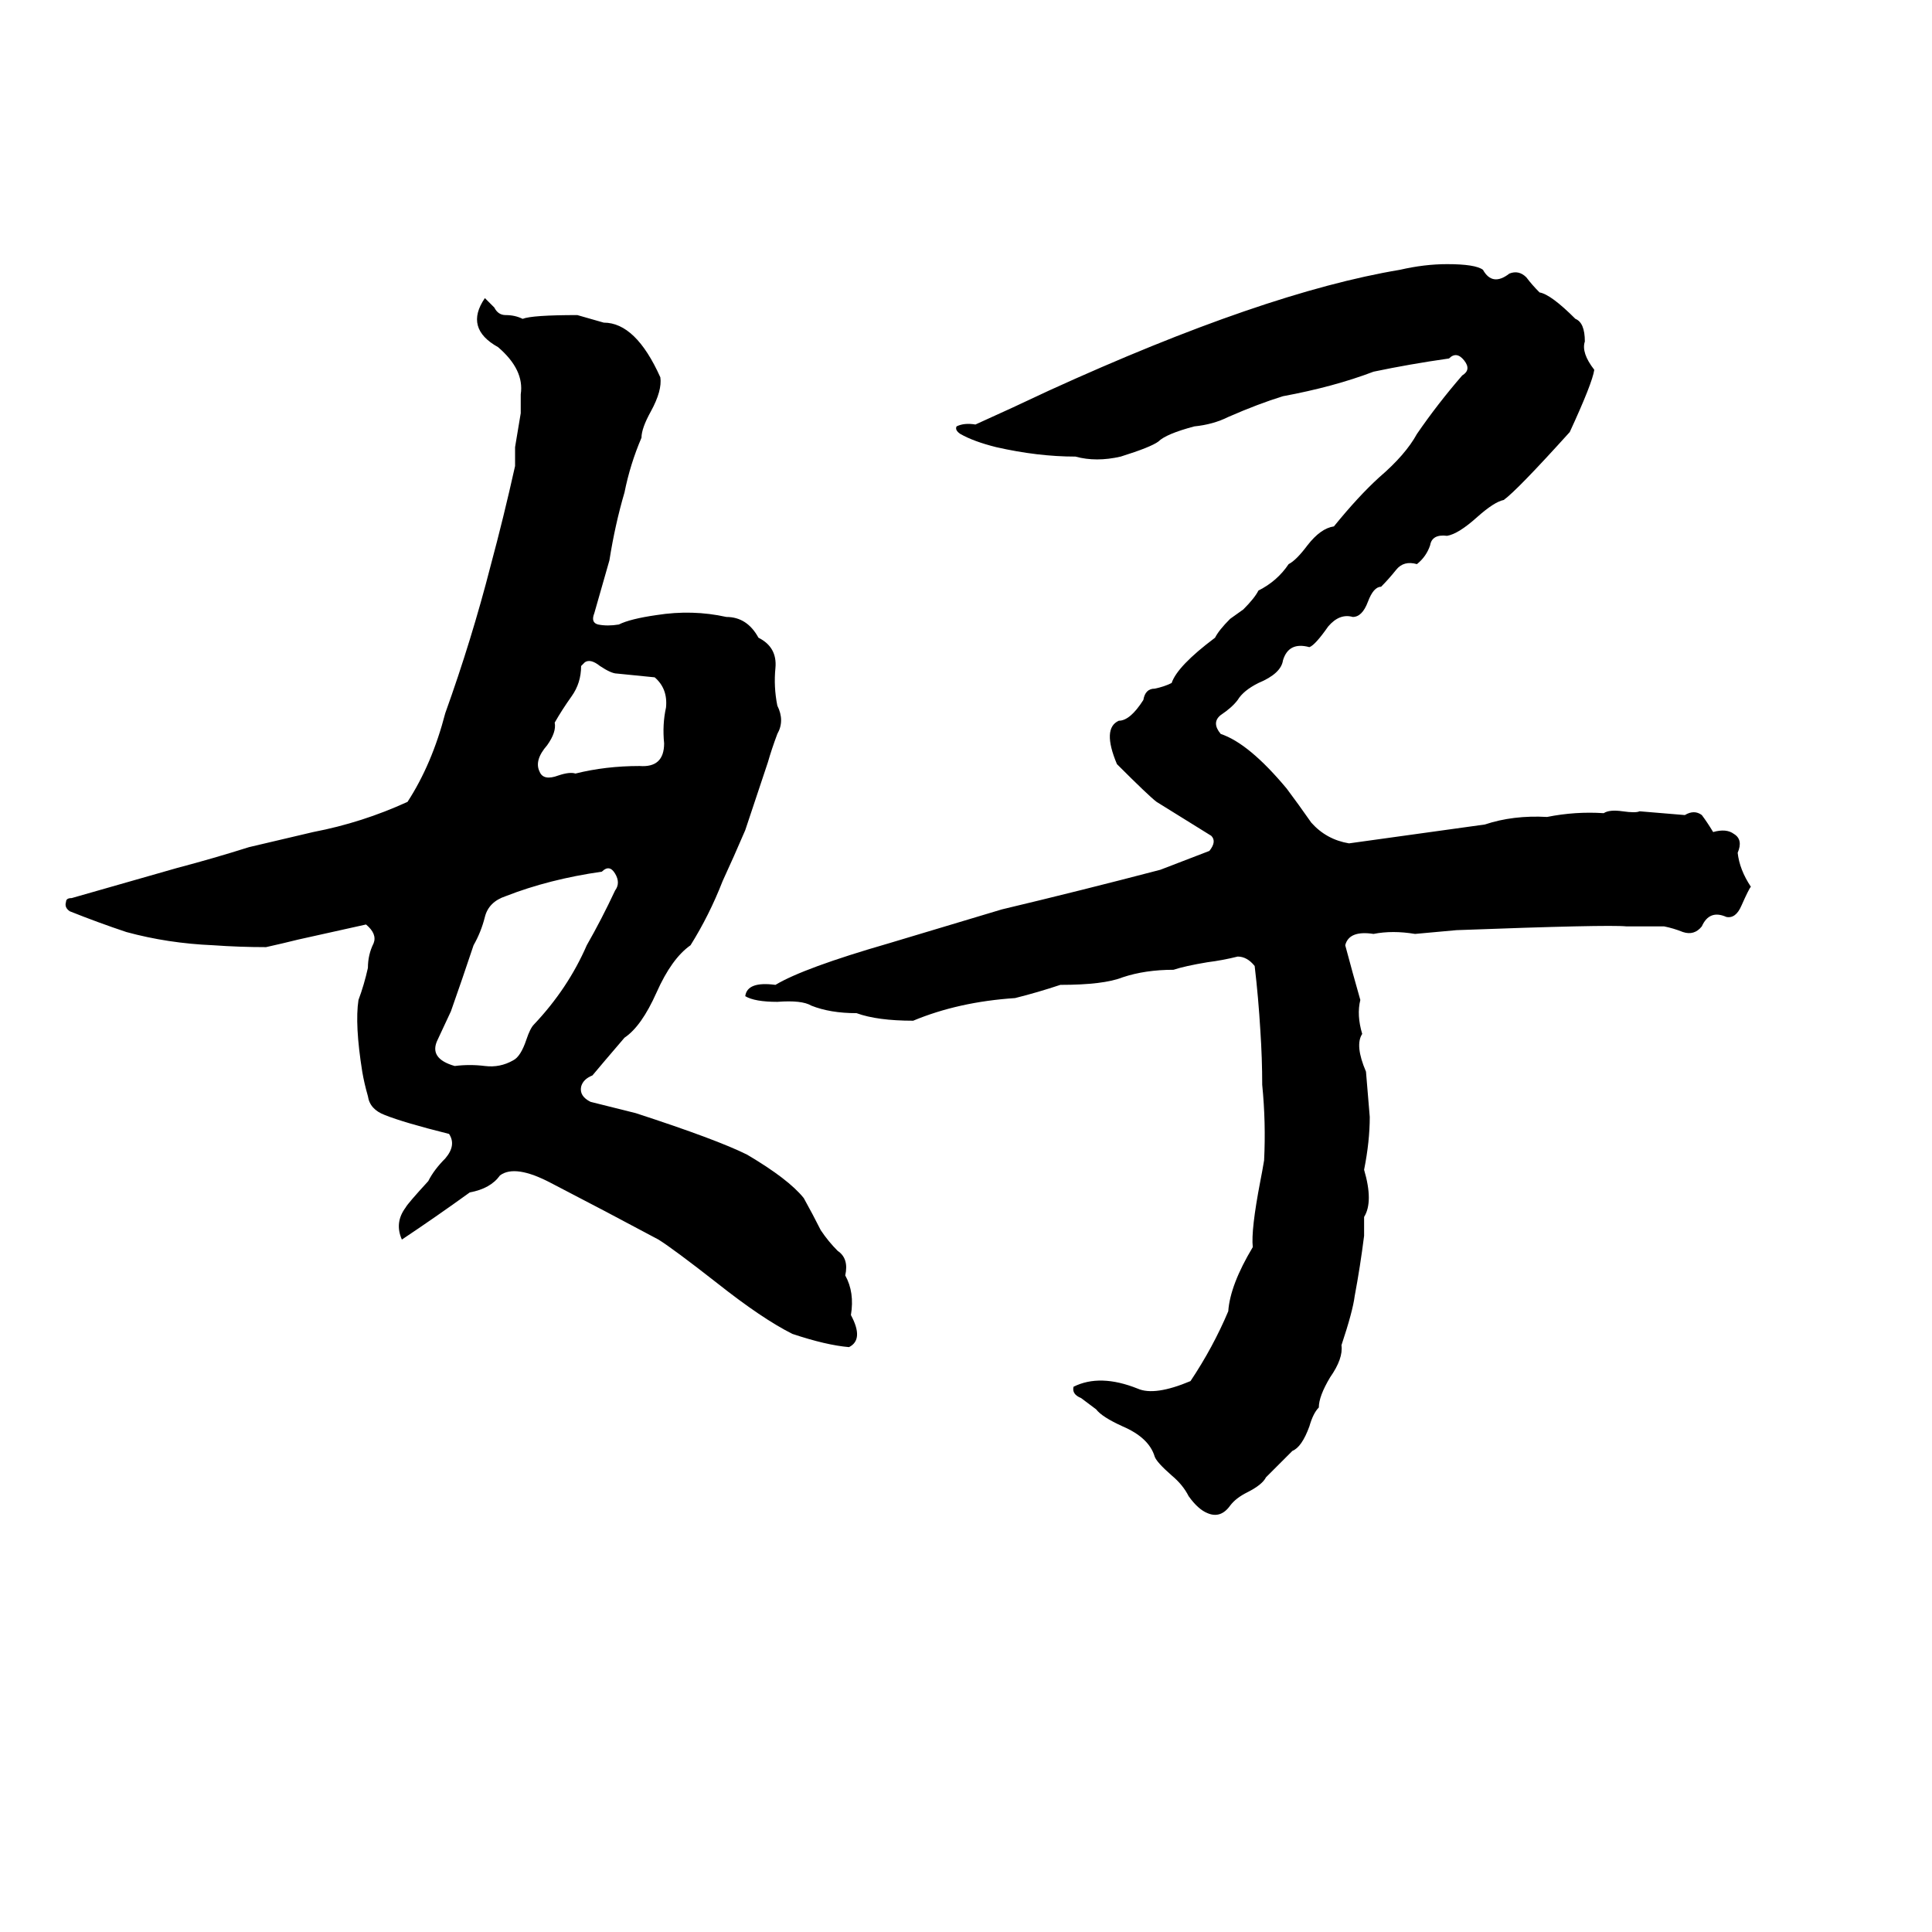 <svg xmlns="http://www.w3.org/2000/svg" viewBox="0 -800 1024 1024">
	<path fill="#000000" d="M767 -660Q782 -660 786 -657Q791 -648 800 -655Q805 -657 809 -653Q812 -649 816 -645Q822 -644 835 -631Q840 -629 840 -619Q838 -613 845 -604Q844 -597 832 -571Q804 -540 797 -535Q792 -534 783 -526Q773 -517 767 -516Q759 -517 758 -511Q756 -505 751 -501Q744 -503 740 -498Q736 -493 732 -489Q728 -489 725 -481Q722 -473 717 -473Q710 -475 704 -468Q697 -458 694 -457Q683 -460 680 -450Q679 -443 667 -438Q659 -434 656 -429Q653 -425 647 -421Q642 -417 647 -411Q662 -406 682 -382Q688 -374 695 -364Q703 -355 715 -353Q751 -358 787 -363Q802 -368 820 -367Q835 -370 850 -369Q853 -371 860 -370Q867 -369 869 -370Q881 -369 893 -368Q898 -371 902 -368Q905 -364 908 -359Q915 -361 919 -358Q924 -355 921 -348Q922 -339 928 -330Q927 -329 923 -320Q920 -313 915 -314Q906 -318 902 -309Q898 -304 892 -306Q887 -308 882 -309Q872 -309 862 -309Q852 -310 772 -307Q761 -306 750 -305Q738 -307 728 -305Q715 -307 713 -299Q717 -284 721 -270Q719 -262 722 -252Q718 -246 724 -232Q725 -220 726 -208Q726 -195 723 -180Q728 -163 723 -155Q723 -150 723 -145Q721 -129 718 -113Q717 -105 711 -87Q712 -80 705 -70Q699 -60 699 -54Q696 -51 694 -44Q690 -33 685 -31Q678 -24 671 -17Q669 -13 661 -9Q655 -6 652 -2Q647 5 640 2Q635 0 630 -7Q627 -13 621 -18Q613 -25 612 -28Q609 -38 595 -44Q584 -49 581 -53Q577 -56 573 -59Q568 -61 569 -65Q583 -72 603 -64Q612 -60 631 -68Q643 -86 651 -105Q652 -119 664 -139Q663 -148 668 -174Q669 -179 670 -185Q671 -205 669 -225Q669 -239 668 -254Q667 -271 665 -288Q661 -293 656 -293Q648 -291 640 -290Q628 -288 622 -286Q607 -286 595 -282Q585 -278 562 -278Q550 -274 538 -271Q508 -269 484 -259Q465 -259 454 -263Q440 -263 430 -267Q425 -270 412 -269Q400 -269 395 -272Q396 -280 411 -278Q426 -287 471 -300Q501 -309 531 -318Q573 -328 615 -339Q628 -344 641 -349Q645 -354 642 -357L613 -375Q609 -378 592 -395Q584 -414 593 -418Q599 -418 606 -429Q607 -435 612 -435Q617 -436 621 -438Q624 -447 644 -462Q646 -466 652 -472L659 -477Q665 -483 667 -487Q677 -492 683 -501Q687 -503 693 -511Q700 -520 707 -521Q720 -537 731 -547Q745 -559 751 -570Q762 -586 775 -601Q780 -604 776 -609Q772 -614 768 -610Q747 -607 728 -603Q707 -595 680 -590Q667 -586 651 -579Q643 -575 633 -574Q618 -570 614 -566Q610 -563 594 -558Q581 -555 570 -558Q550 -558 528 -563Q516 -566 509 -570Q506 -572 507 -574Q511 -576 517 -575Q537 -584 556 -593Q670 -645 742 -657Q755 -660 767 -660ZM257 -642L262 -637Q264 -633 268 -633Q273 -633 277 -631Q282 -633 306 -633L320 -629Q337 -629 350 -600Q351 -593 345 -582Q340 -573 340 -568Q334 -554 331 -539Q326 -522 323 -503Q319 -489 315 -475Q313 -470 317 -469Q322 -468 328 -469Q334 -472 348 -474Q367 -477 385 -473Q396 -473 402 -462Q412 -457 411 -446Q410 -436 412 -426Q416 -418 412 -411Q409 -403 407 -396Q401 -378 395 -360Q389 -346 383 -333Q376 -315 366 -299Q356 -292 348 -274Q340 -256 331 -250Q319 -236 314 -230Q309 -228 308 -224Q307 -219 313 -216Q325 -213 337 -210Q380 -196 396 -188Q418 -175 426 -165Q431 -156 435 -148Q439 -142 444 -137Q450 -133 448 -124Q453 -115 451 -103Q458 -90 450 -86Q438 -87 420 -93Q404 -101 380 -120Q357 -138 349 -143Q321 -158 292 -173Q273 -183 265 -177Q260 -170 249 -168Q231 -155 213 -143Q209 -152 215 -160Q216 -162 227 -174Q230 -180 236 -186Q242 -193 238 -199Q214 -205 204 -209Q196 -212 195 -219Q193 -226 192 -232Q188 -257 190 -270Q193 -278 195 -287Q195 -294 198 -300Q200 -305 194 -310Q176 -306 158 -302Q150 -300 141 -298Q127 -298 113 -299Q89 -300 67 -306Q52 -311 37 -317Q34 -319 35 -322Q35 -324 38 -324Q66 -332 94 -340Q113 -345 132 -351Q149 -355 166 -359Q192 -364 216 -375Q229 -395 236 -422Q250 -461 260 -500Q267 -526 273 -553Q273 -558 273 -563L276 -581Q276 -586 276 -591Q278 -604 264 -616Q246 -626 257 -642ZM310 -449L308 -447Q308 -438 303 -431Q298 -424 294 -417Q295 -412 290 -405Q283 -397 286 -391Q288 -386 296 -389Q302 -391 305 -390Q321 -394 339 -394Q352 -393 352 -406Q351 -416 353 -425Q354 -435 347 -441Q337 -442 327 -443Q324 -443 318 -447Q313 -451 310 -449ZM319 -338Q291 -334 268 -325Q259 -322 257 -314Q255 -306 251 -299Q245 -281 239 -264L232 -249Q227 -239 241 -235Q249 -236 257 -235Q265 -234 272 -238Q276 -240 279 -249Q281 -255 283 -257Q301 -276 311 -299Q319 -313 326 -328Q329 -332 326 -337Q323 -342 319 -338Z"/>
</svg>